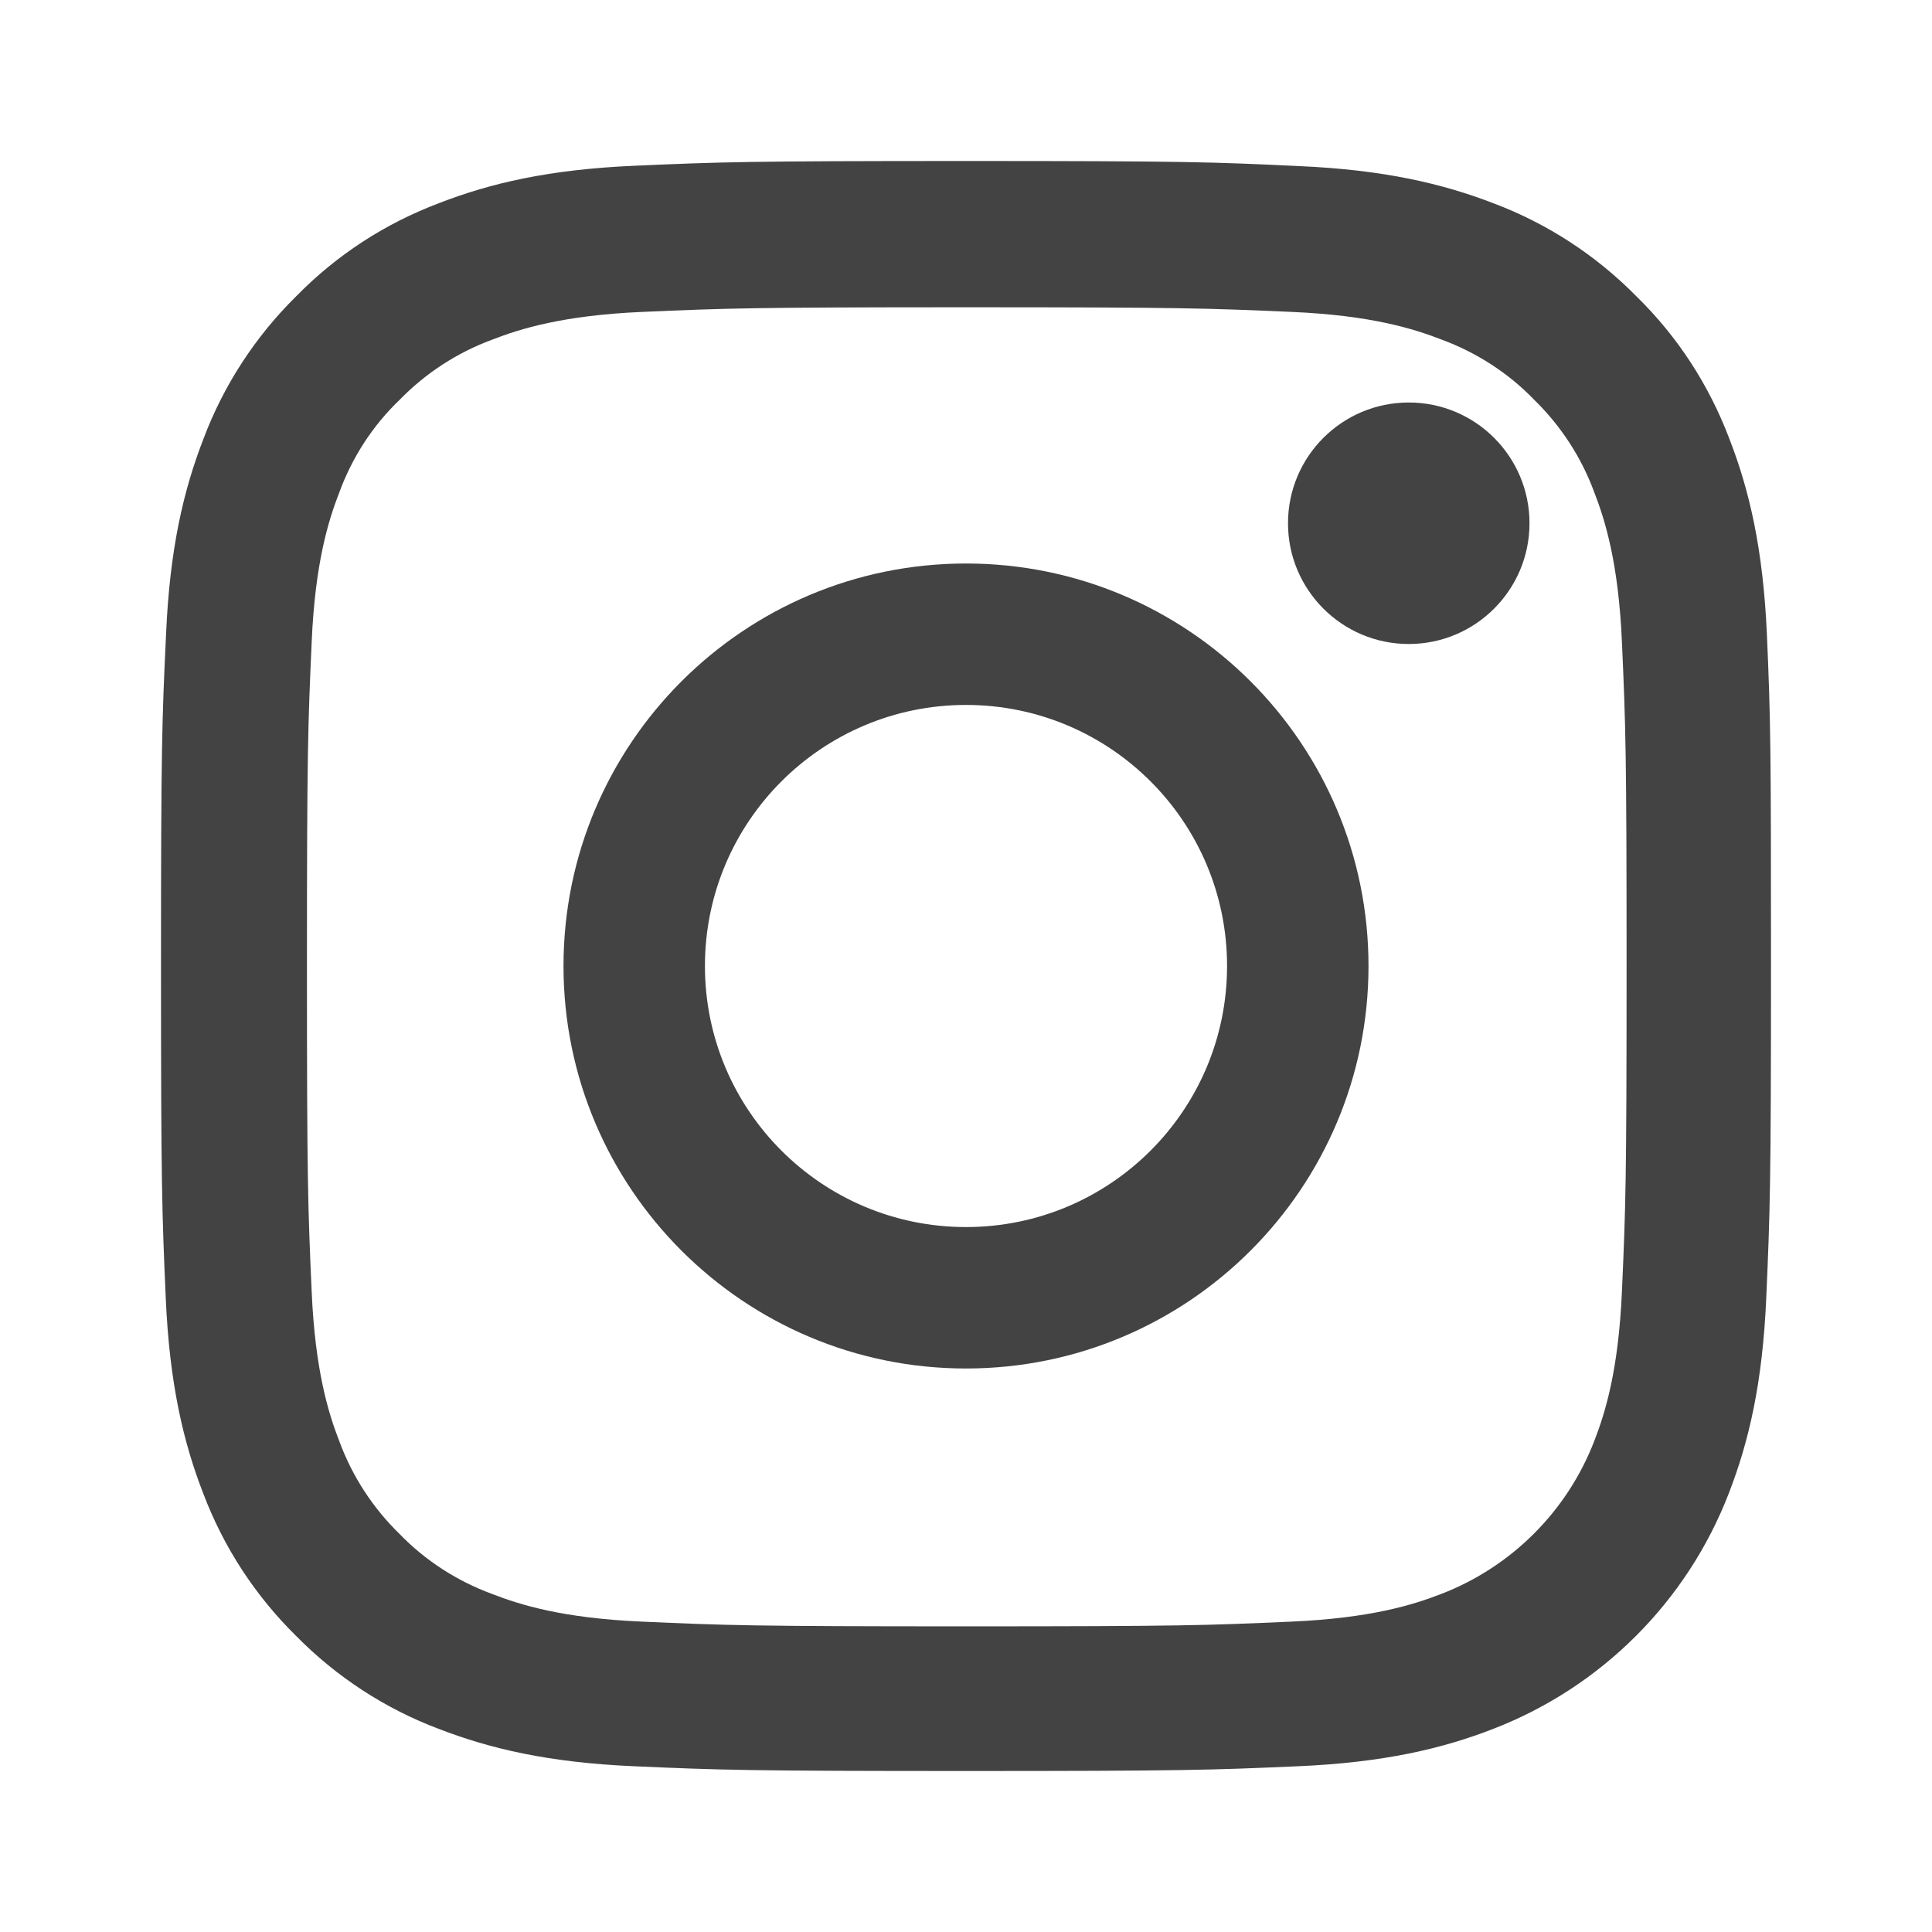 <svg width="24" height="24" viewBox="0 0 24 24" fill="none" xmlns="http://www.w3.org/2000/svg">
<path d="M21.949 7.88C21.902 6.817 21.73 6.087 21.484 5.454C21.23 4.782 20.839 4.18 20.327 3.68C19.827 3.172 19.221 2.777 18.557 2.527C17.92 2.281 17.193 2.109 16.131 2.063C15.06 2.012 14.72 2 12.004 2C9.288 2 8.948 2.012 7.881 2.059C6.818 2.105 6.088 2.277 5.455 2.523C4.782 2.777 4.181 3.168 3.68 3.68C3.172 4.18 2.778 4.786 2.528 5.45C2.281 6.087 2.109 6.813 2.063 7.876C2.012 8.947 2 9.287 2 12.002C2 14.717 2.012 15.057 2.059 16.124C2.105 17.187 2.278 17.917 2.524 18.55C2.778 19.222 3.172 19.824 3.68 20.324C4.181 20.832 4.786 21.227 5.451 21.477C6.088 21.723 6.814 21.895 7.877 21.941C8.944 21.988 9.284 22 12 22C14.716 22 15.056 21.988 16.123 21.941C17.186 21.895 17.916 21.723 18.549 21.477C19.894 20.957 20.957 19.894 21.476 18.55C21.723 17.913 21.895 17.187 21.941 16.124C21.988 15.057 22 14.717 22 12.002C22 9.287 21.996 8.947 21.949 7.88ZM20.148 16.046C20.105 17.023 19.941 17.55 19.804 17.902C19.468 18.773 18.776 19.464 17.905 19.8C17.553 19.937 17.022 20.101 16.048 20.144C14.993 20.191 14.677 20.203 12.008 20.203C9.339 20.203 9.018 20.191 7.967 20.144C6.99 20.101 6.463 19.937 6.111 19.8C5.677 19.64 5.283 19.386 4.962 19.054C4.63 18.73 4.376 18.339 4.216 17.906C4.079 17.554 3.915 17.023 3.872 16.05C3.825 14.995 3.813 14.678 3.813 12.01C3.813 9.341 3.825 9.021 3.872 7.97C3.915 6.993 4.079 6.466 4.216 6.114C4.376 5.68 4.63 5.286 4.966 4.965C5.29 4.633 5.681 4.379 6.115 4.219C6.467 4.082 6.998 3.918 7.971 3.875C9.026 3.829 9.343 3.817 12.012 3.817C14.685 3.817 15.001 3.829 16.052 3.875C17.029 3.918 17.557 4.082 17.909 4.219C18.342 4.379 18.737 4.633 19.057 4.965C19.39 5.29 19.644 5.68 19.804 6.114C19.941 6.466 20.105 6.997 20.148 7.97C20.195 9.025 20.206 9.341 20.206 12.01C20.206 14.678 20.195 14.991 20.148 16.046Z" fill="#434343"/>
<path d="M12 7C9.24 7 7 9.239 7 12C7 14.761 9.24 17 12 17C14.761 17 17 14.761 17 12C17 9.239 14.761 7 12 7ZM12 15.243C10.209 15.243 8.757 13.791 8.757 12C8.757 10.209 10.209 8.757 12 8.757C13.791 8.757 15.243 10.209 15.243 12C15.243 13.791 13.791 15.243 12 15.243Z" fill="#434343"/>
<path d="M19 6.5C19 7.328 18.328 8 17.5 8C16.672 8 16 7.328 16 6.5C16 5.671 16.672 5 17.5 5C18.328 5 19 5.671 19 6.5Z" fill="#434343"/>
</svg>
